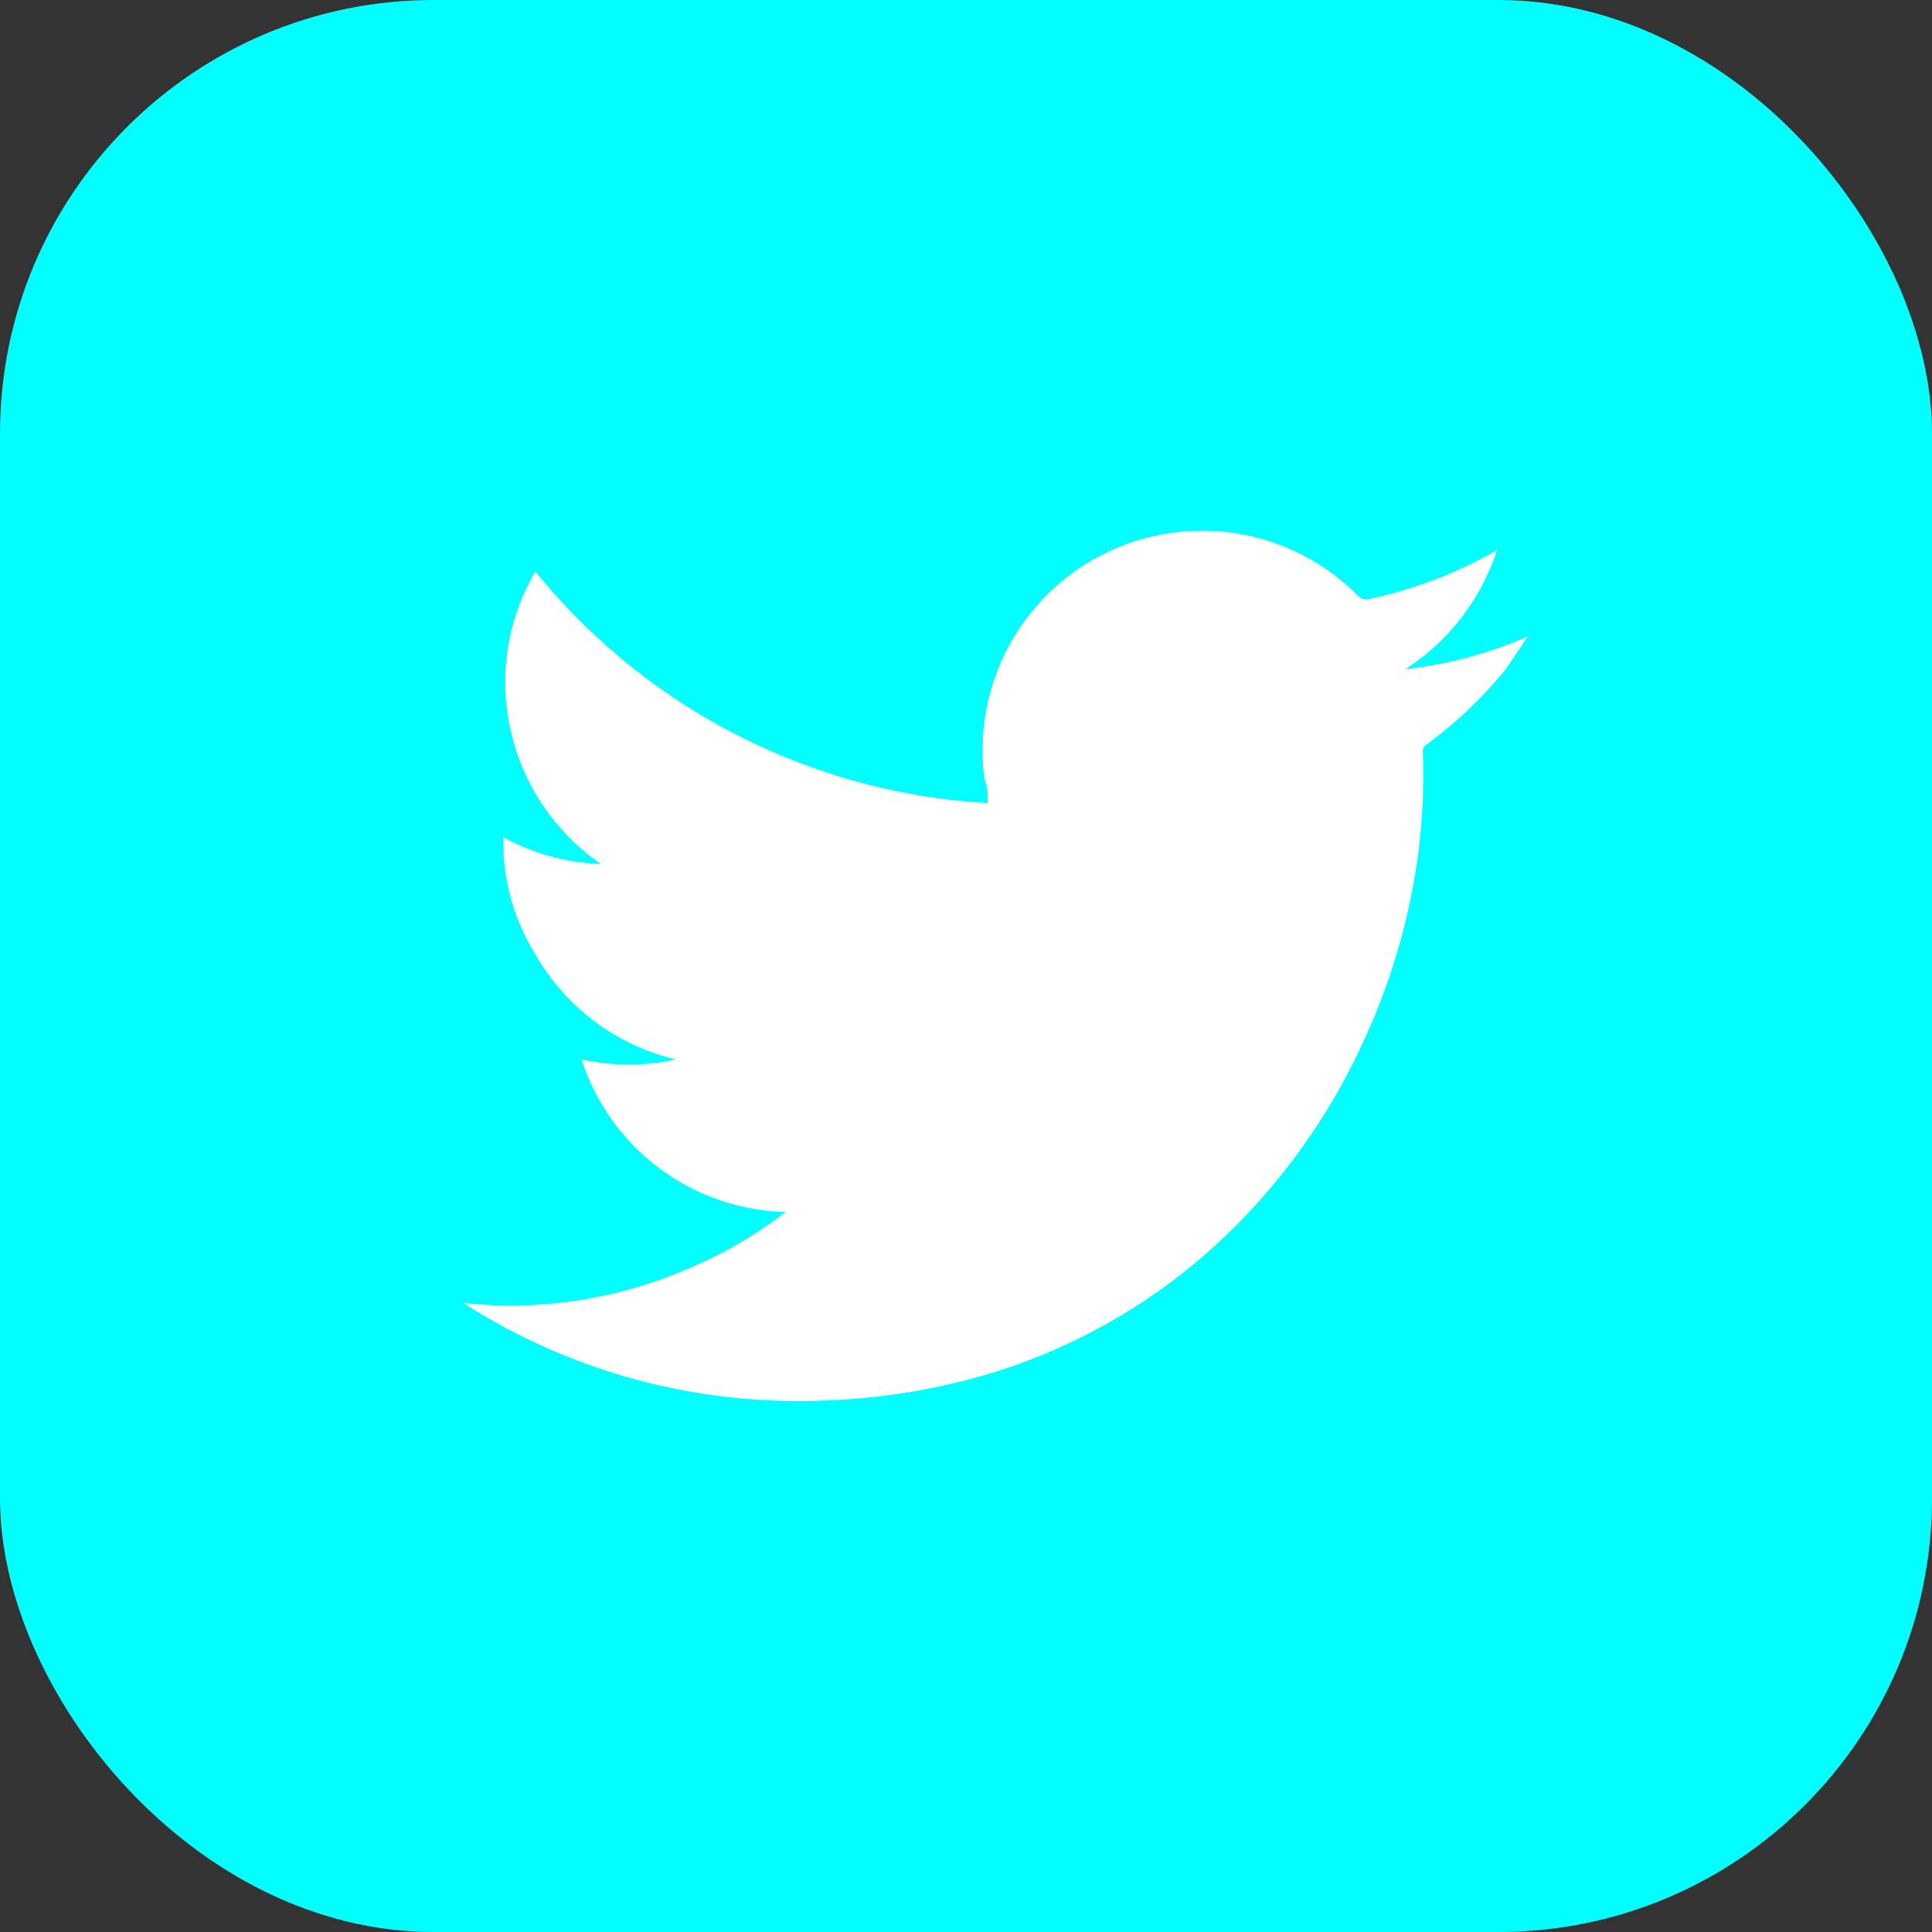 <svg xmlns="http://www.w3.org/2000/svg" viewBox="0 0 28.87 28.87" id="Twitter">
  <rect x="0" y="0" width="28.87" height="28.87" fill="#333333" stroke="none"/>
  <g fill="#000000" class="color000000 svgShape">
    <g fill="#000000" class="color000000 svgShape">
      <rect width="28.87" height="28.87" fill="#00ffff" rx="6.48" ry="6.48" class="color00c7ff svgShape"></rect>
      <path fill="#ffffff" fill-rule="evenodd" d="M11.74 18.11a3.29 3.29 0 0 1-3.05-2.28 3.26 3.26 0 0 0 1.41 0A3.28 3.28 0 0 1 8 14.26a3.18 3.18 0 0 1-.48-1.75 3.24 3.24 0 0 0 1.46.4 3.3 3.3 0 0 1-1.35-2A3.25 3.25 0 0 1 8 8.54 9.39 9.39 0 0 0 14.76 12c0-.13 0-.24-.05-.36a3.28 3.28 0 0 1 5.58-2.74.17.17 0 0 0 .17.05 6.6 6.6 0 0 0 1.91-.73A3.36 3.36 0 0 1 21 10a6.3 6.3 0 0 0 1.83-.49l-.33.49a6.44 6.44 0 0 1-1.19 1.13.11.11 0 0 0-.05.1 9.09 9.09 0 0 1-.06 1.46 9.66 9.66 0 0 1-.85 2.92 9.44 9.44 0 0 1-1.77 2.59 8.77 8.77 0 0 1-4.51 2.51 9.79 9.79 0 0 1-1.83.22A9.27 9.27 0 0 1 7 19.52l-.08-.05a6.64 6.64 0 0 0 3.26-.47 6.53 6.53 0 0 0 1.56-.89z" class="colorffffff svgShape"></path>
    </g>
  </g>
</svg>
